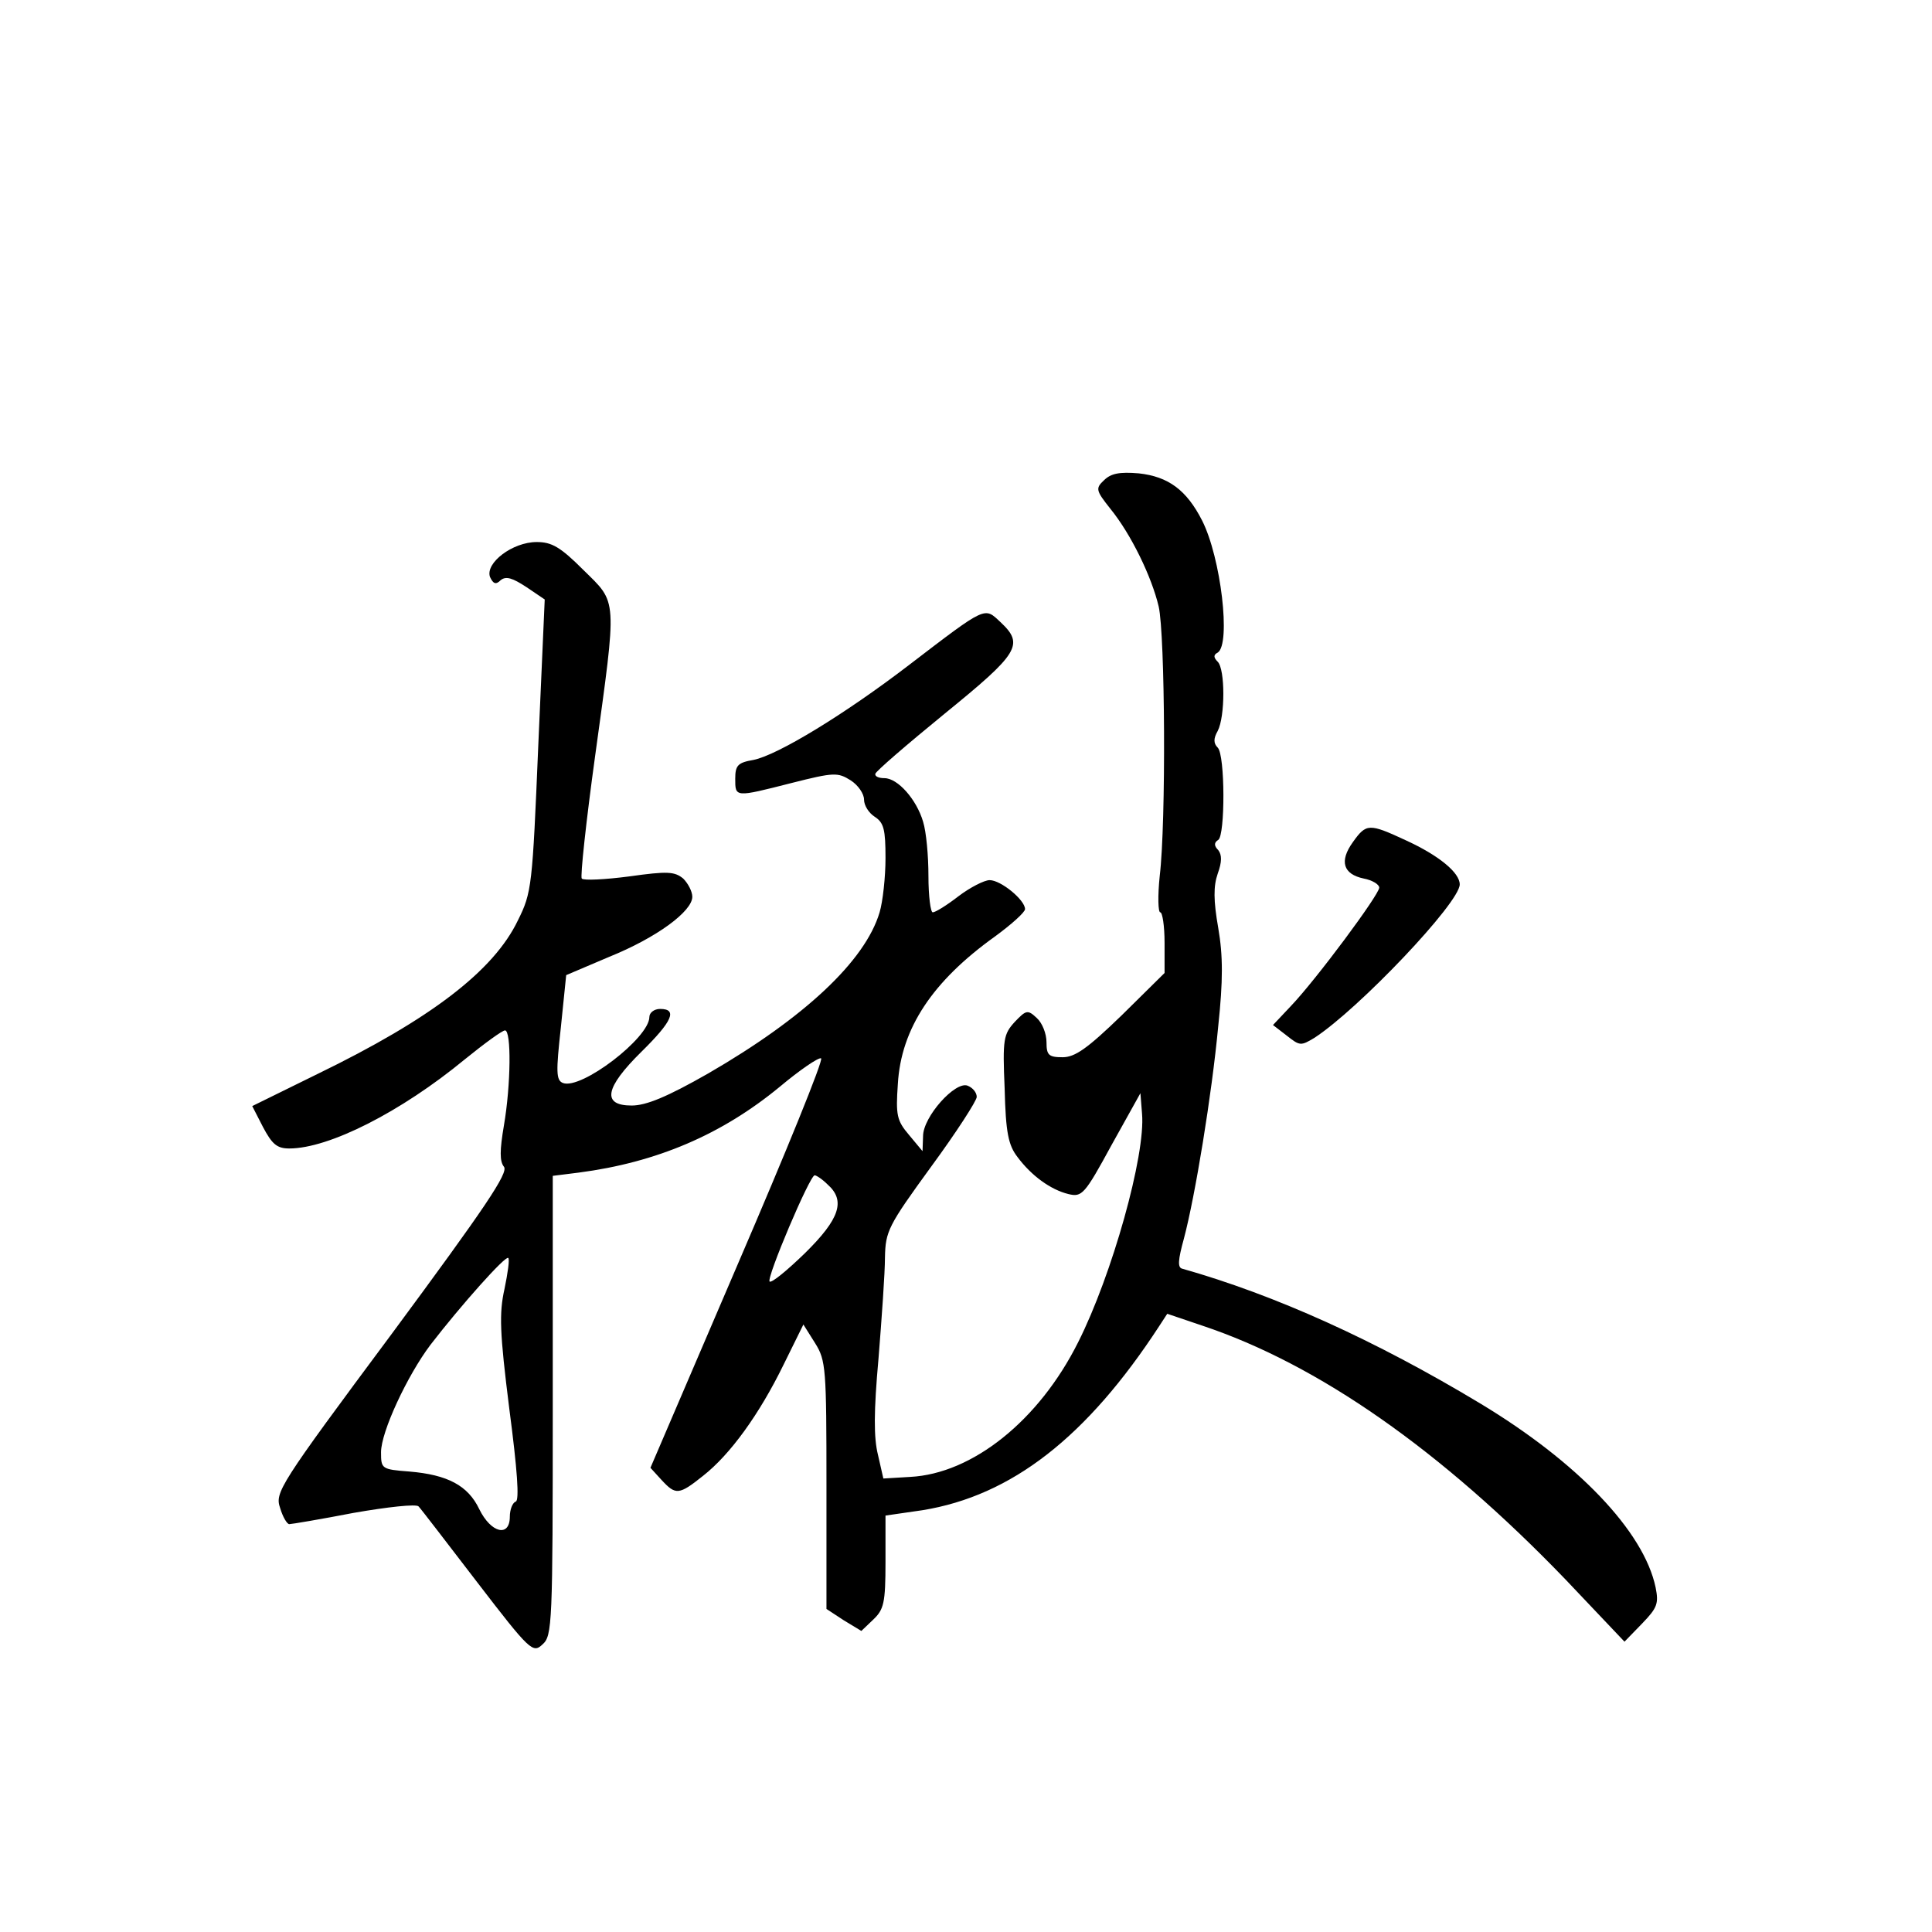 <?xml version="1.0" standalone="no"?>
<!DOCTYPE svg PUBLIC "-//W3C//DTD SVG 20010904//EN"
 "http://www.w3.org/TR/2001/REC-SVG-20010904/DTD/svg10.dtd">
<svg version="1.0" xmlns="http://www.w3.org/2000/svg"
 width="360pt" height="360pt" viewBox="0 0 360 360"
 preserveAspectRatio="xMidYMid meet">
<g transform="translate(0,360) scale(0.1,-0.1)"
fill="#000000" stroke="none">
<path d="M2057 2705 c-16 -15 -15 -19 12 -53 39 -48 77 -127 90 -182 12 -52
14 -402 2 -502 -4 -38 -3 -68 1 -68 4 0 8 -25 8 -57 l0 -56 -80 -79 c-64 -62
-87 -78 -110 -78 -26 0 -30 4 -30 28 0 16 -8 36 -18 45 -17 16 -20 15 -41 -7
-21 -23 -23 -32 -19 -124 2 -83 7 -106 24 -128 26 -35 62 -61 95 -69 25 -6 30
-1 80 91 l54 97 3 -38 c7 -77 -56 -301 -119 -426 -73 -146 -197 -245 -313
-251 l-50 -3 -10 44 c-8 32 -8 80 1 180 6 75 12 159 12 188 1 49 6 59 86 169
47 64 85 123 85 130 0 8 -7 17 -17 21 -23 9 -83 -58 -83 -94 l-1 -28 -25 30
c-23 27 -25 37 -21 95 6 104 65 192 181 275 30 22 56 45 56 51 0 17 -45 54
-66 54 -10 0 -37 -14 -58 -30 -22 -17 -43 -30 -48 -30 -4 0 -8 30 -8 68 0 37
-4 82 -10 101 -12 41 -47 81 -72 81 -10 0 -18 3 -17 8 0 4 58 54 129 112 139
113 149 129 104 171 -30 28 -25 31 -170 -80 -120 -92 -245 -168 -290 -177 -29
-5 -34 -10 -34 -35 0 -35 -1 -35 105 -8 79 20 86 20 110 5 14 -9 25 -25 25
-36 0 -11 9 -25 20 -32 17 -11 20 -24 20 -77 0 -35 -5 -81 -11 -101 -27 -91
-141 -197 -319 -300 -77 -44 -116 -60 -143 -60 -56 0 -50 33 18 100 58 57 68
80 35 80 -11 0 -20 -7 -20 -15 0 -39 -127 -136 -161 -123 -13 5 -13 21 -4 103
l10 98 80 34 c89 36 155 85 155 112 0 10 -8 25 -17 34 -16 13 -29 14 -100 4
-46 -6 -86 -8 -89 -4 -3 3 8 106 25 229 41 298 42 283 -22 346 -43 43 -59 52
-87 52 -45 0 -96 -39 -87 -65 6 -13 11 -15 20 -6 10 8 22 4 48 -13 l34 -23
-12 -272 c-11 -262 -12 -274 -38 -326 -45 -94 -163 -184 -373 -286 l-122 -60
20 -39 c17 -32 26 -40 49 -40 74 0 208 68 327 166 37 30 70 54 75 54 12 0 11
-101 -2 -177 -8 -47 -8 -67 0 -77 9 -11 -35 -76 -208 -310 -212 -285 -219
-297 -209 -326 5 -17 13 -30 17 -30 4 0 58 9 120 21 63 11 117 17 121 12 4 -4
53 -68 109 -141 99 -129 104 -133 122 -116 18 16 19 37 19 445 l0 428 48 6
c146 19 267 71 375 160 37 31 72 55 77 53 5 -2 -65 -174 -155 -383 l-163 -380
21 -23 c26 -28 32 -28 77 8 51 40 105 115 150 207 l37 75 22 -35 c20 -32 21
-47 21 -265 l0 -230 32 -21 33 -20 22 21 c20 19 23 31 23 108 l0 86 69 10
c166 27 306 136 441 343 l15 23 65 -22 c216 -72 445 -232 677 -473 l110 -116
33 34 c28 29 31 37 25 67 -22 105 -146 234 -327 343 -196 118 -382 202 -555
251 -9 2 -8 16 3 56 21 79 52 268 64 396 9 85 9 131 0 183 -9 51 -9 78 -1 101
8 22 8 35 1 44 -8 8 -8 14 0 19 13 8 13 158 -1 172 -8 8 -8 17 0 31 14 27 14
115 0 129 -8 8 -8 13 0 17 25 16 6 177 -29 246 -29 57 -63 82 -118 88 -36 3
-52 0 -65 -13z m-515 -1312 c34 -30 23 -64 -42 -128 -33 -32 -62 -56 -66 -53
-6 7 75 198 84 198 3 0 14 -7 24 -17z m-602 -195 c-10 -45 -9 -80 9 -223 15
-114 19 -171 12 -173 -6 -2 -11 -15 -11 -28 0 -39 -35 -31 -57 14 -21 44 -59
64 -130 70 -52 4 -53 5 -53 36 0 38 49 143 92 200 57 74 140 167 145 162 3 -2
-1 -29 -7 -58z"/>
<path d="M2521 2031 c-26 -36 -18 -60 20 -68 16 -3 29 -11 29 -17 0 -13 -118
-172 -165 -221 l-33 -35 26 -20 c24 -19 26 -19 51 -4 83 54 271 252 271 286 0
22 -39 54 -100 82 -69 32 -74 32 -99 -3z"/>
</g>
</svg>
